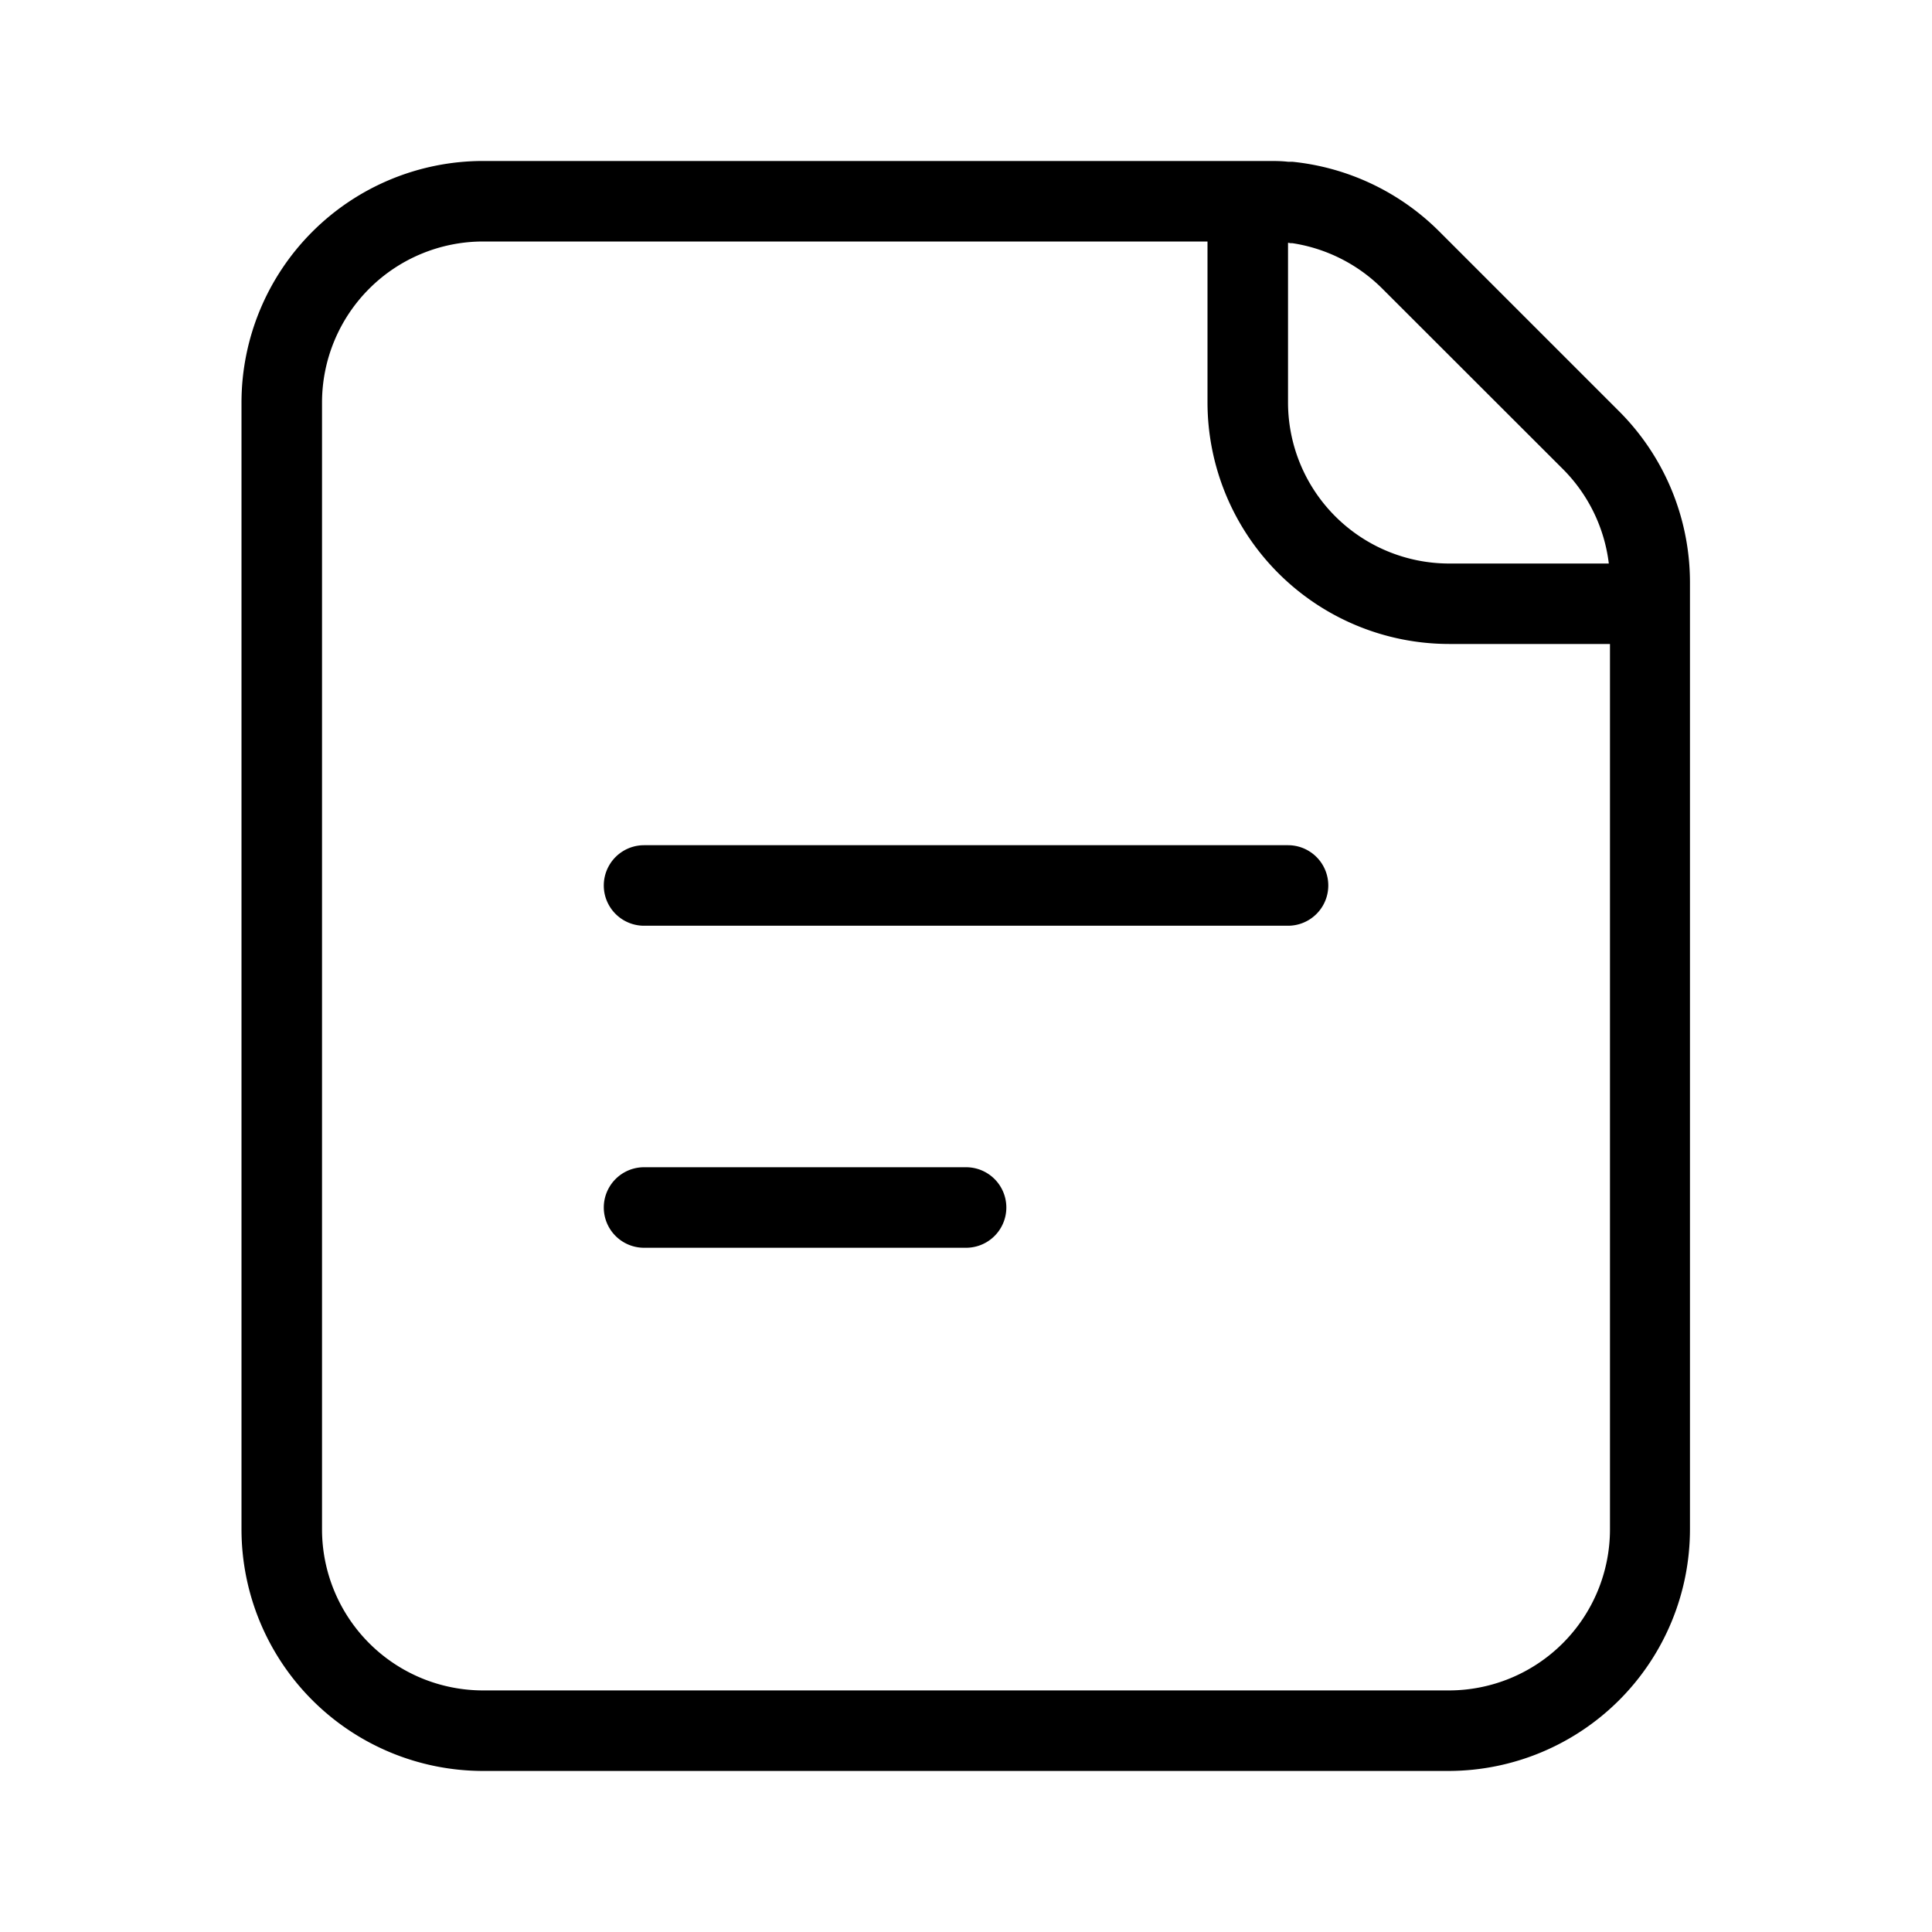 <svg data-name="Light 1px/document" xmlns="http://www.w3.org/2000/svg" width="25" height="25" viewBox="0 0 25 25">
    <path data-name="Light 1px/document background" style="fill:#fff" d="M0 0h25v25H0z"/>
    <path data-name="Combined Shape" d="M18.75 22.916H6.25a3.128 3.128 0 0 1-3.125-3.125V5.208A3.128 3.128 0 0 1 6.25 2.083h10.164c.08 0 .165 0 .252.01h.056a3.135 3.135 0 0 1 1.9.9l2.336 2.336a3.13 3.13 0 0 1 .9 1.957c.007.089.01.172.01.252v12.253a3.128 3.128 0 0 1-3.118 3.125zM6.25 3.125a2.085 2.085 0 0 0-2.083 2.083v14.583a2.085 2.085 0 0 0 2.083 2.083h12.5a2.085 2.085 0 0 0 2.083-2.083V8.333H18.75a3.129 3.129 0 0 1-3.125-3.125V3.125zm10.417.016v2.067a2.086 2.086 0 0 0 2.084 2.084h2.067a2.083 2.083 0 0 0-.593-1.221l-2.338-2.336a2.093 2.093 0 0 0-1.162-.588h-.024z"/>
    <path data-name="Vector 492 (Stroke)" d="M8.334 10.937h8.333a.521.521 0 1 1 0 1.042H8.334a.521.521 0 0 1 0-1.042z"/>
    <path data-name="Vector 493 (Stroke)" d="M8.334 15.104h4.167a.521.521 0 0 1 0 1.042H8.334a.521.521 0 0 1 0-1.042z"/>
</svg>
